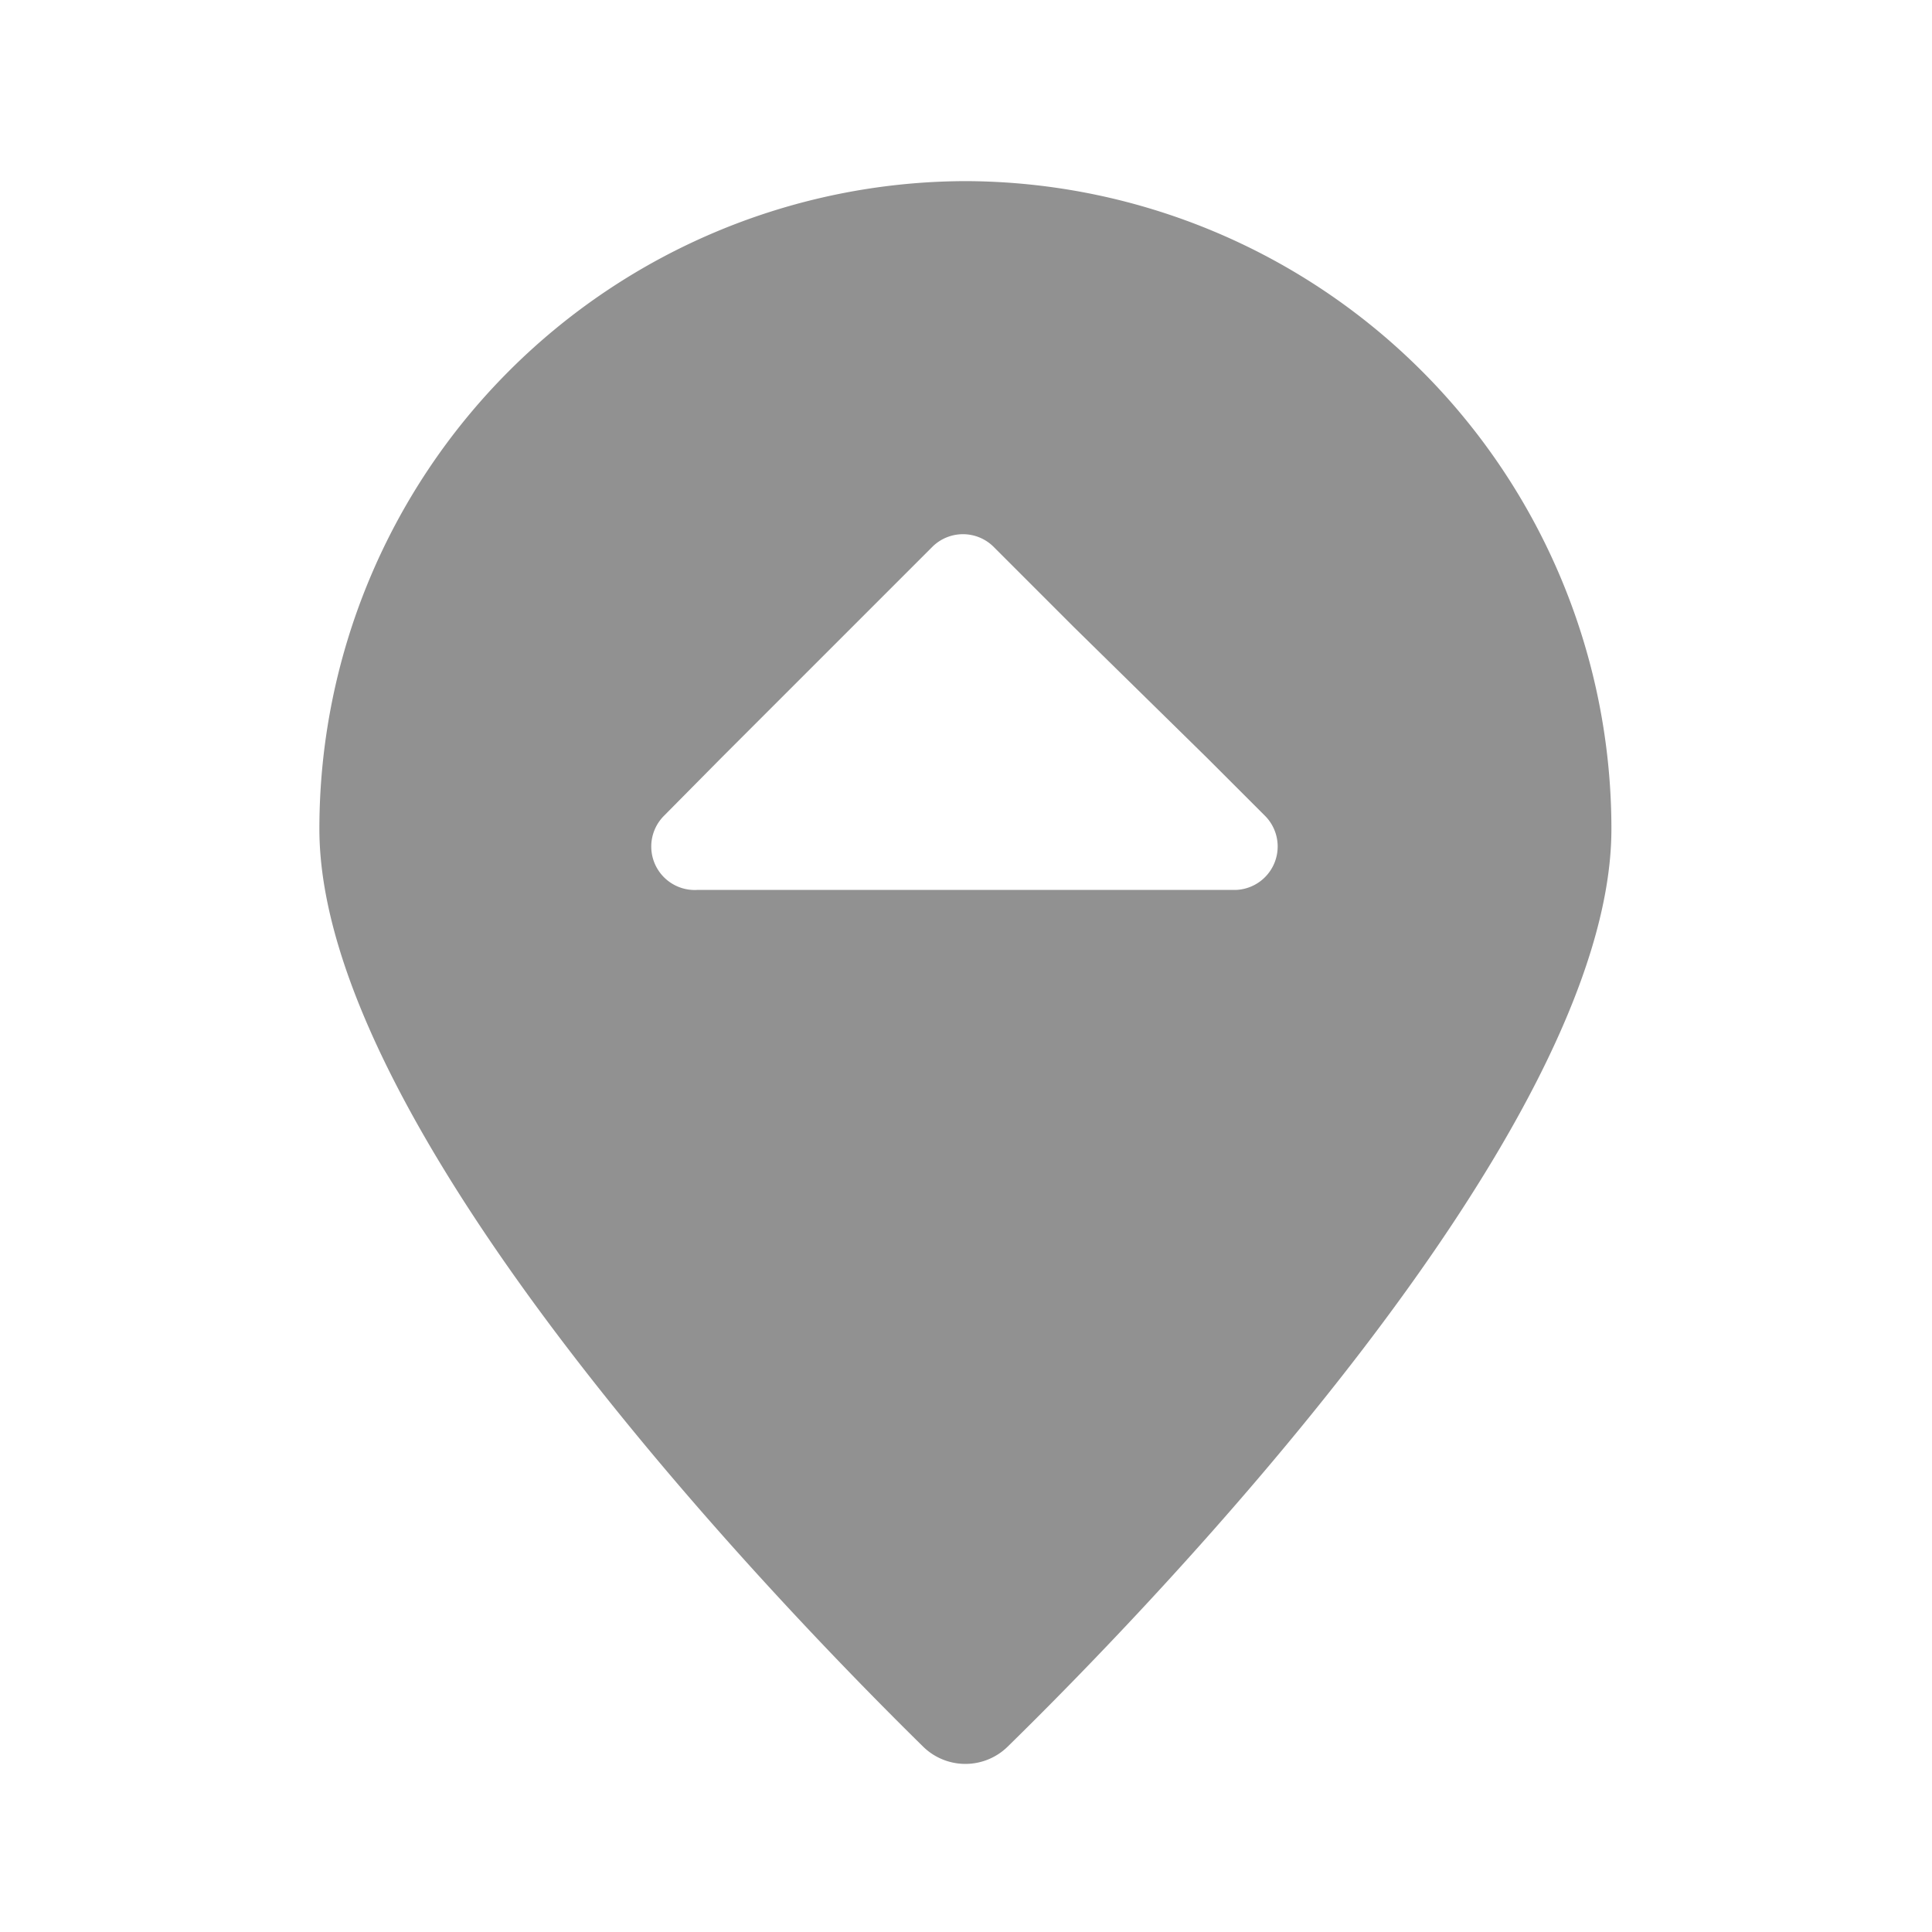 <svg xmlns="http://www.w3.org/2000/svg" viewBox="0 0 32 32" aria-hidden="true"><defs><style></style></defs><path id="Icon" fill="#919191" d="M16 3A10.73 10.73 0 005.29 13.73c0 5 7.64 12.88 10 15.2a1 1 0 001.4 0c2.37-2.32 10-10.19 10-15.2A10.73 10.73 0 0016 3zm4.47 11.74h-8.92a.72.72 0 01-.55-1.23l.94-.95 2.17-2.17 1.34-1.34a.72.72 0 011 0l1.34 1.34L20 12.56l.95.95a.72.72 0 01-.48 1.23z"/></svg>